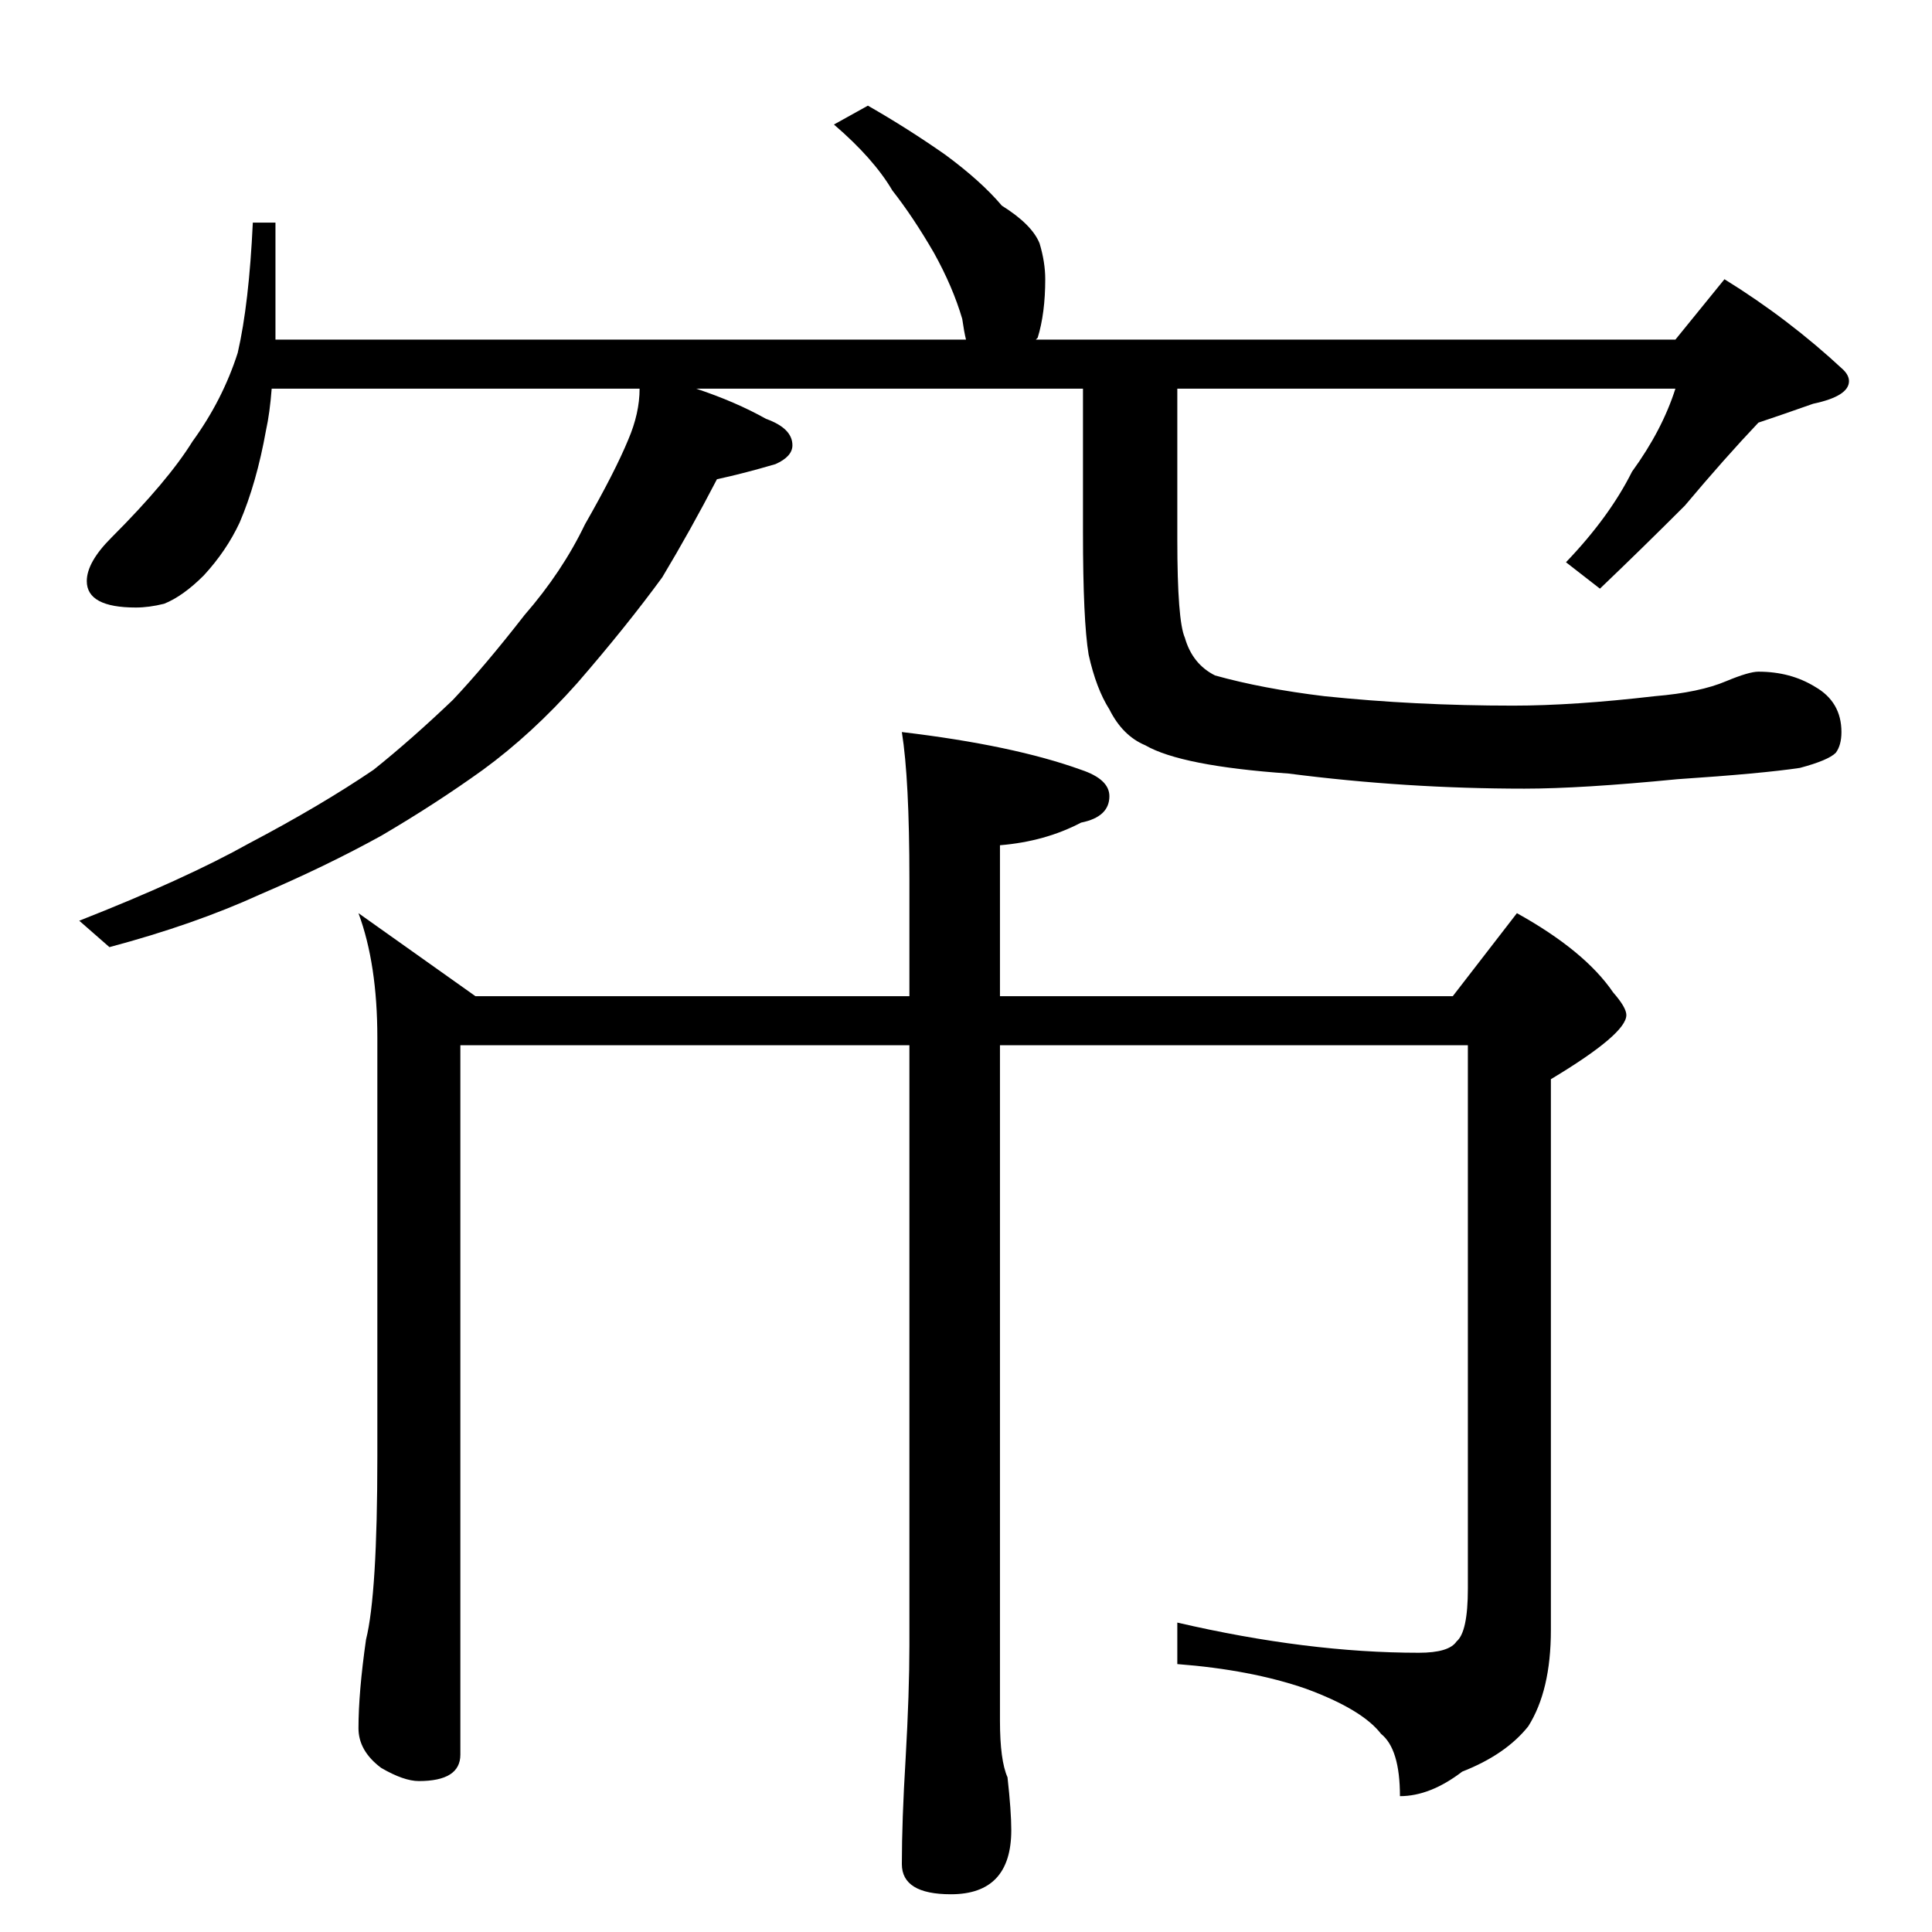 <?xml version="1.0" standalone="no"?>
<!DOCTYPE svg PUBLIC "-//W3C//DTD SVG 1.1//EN" "http://www.w3.org/Graphics/SVG/1.1/DTD/svg11.dtd" >
<svg xmlns="http://www.w3.org/2000/svg" xmlns:xlink="http://www.w3.org/1999/xlink" version="1.1" viewBox="0 -204 1024 1024">
  <g transform="matrix(1 0 0 -1 0 820)">
   <path fill="currentColor"
d="M460 968q21 -12 41 -26q19 -14 30 -27q16 -10 20 -20q3 -10 3 -19q0 -18 -4 -31l-1 -1h339l26 32q34 -21 63 -48q3 -3 3 -6q0 -8 -19 -12q-17 -6 -29 -10q-18 -19 -39 -44q-23 -23 -45 -44l-18 14q23 24 35 48q16 22 23 44h-264v-80q0 -43 4 -52q4 -14 16 -20
q25 -7 58 -11q48 -5 100 -5q32 0 75 5q24 2 38 8q12 5 17 5q17 0 30 -8q14 -8 14 -24q0 -7 -3 -11q-4 -4 -19 -8q-20 -3 -65 -6q-51 -5 -81 -5q-63 0 -125 8q-57 4 -76 15q-12 5 -19 19q-7 11 -11 29q-3 18 -3 65v76h-205q21 -7 37 -16q14 -5 14 -14q0 -6 -9 -10
q-17 -5 -31 -8q-14 -27 -29 -52q-19 -26 -45 -56q-24 -27 -50 -46q-25 -18 -54 -35q-29 -16 -64 -31q-35 -16 -80 -28l-16 14q56 22 90 41q38 20 66 39q20 16 42 37q17 18 38 45q20 23 32 48q16 28 23 45q6 14 6 27h-195q-1 -13 -3 -22q-5 -28 -14 -49q-7 -15 -19 -28
q-11 -11 -21 -15q-8 -2 -15 -2q-26 0 -26 14q0 10 13 23q30 30 43 51q16 22 24 47q6 26 8 69h12v-62h366q-1 4 -2 11q-5 17 -15 35q-11 19 -22 33q-10 17 -31 35zM190 540l62 -44h230v62q0 53 -4 78q59 -7 95 -20q15 -5 15 -14q0 -11 -15 -14q-19 -10 -43 -12v-80h240l34 44
q36 -20 51 -42q7 -8 7 -12q0 -10 -40 -34v-292q0 -32 -12 -51q-12 -15 -35 -24q-17 -13 -33 -13q0 25 -10 33q-10 13 -40 24q-29 10 -68 13v22q69 -16 128 -16q16 0 20 6q6 5 6 28v288h-248v-358q0 -21 4 -30q2 -18 2 -28q0 -34 -32 -34q-26 0 -26 16q0 23 2 56q2 35 2 60
v318h-238v-376q0 -14 -22 -14q-8 0 -20 7q-12 9 -12 21q0 19 4 47q6 24 6 97v222q0 39 -10 66z" />
  </g>

</svg>
